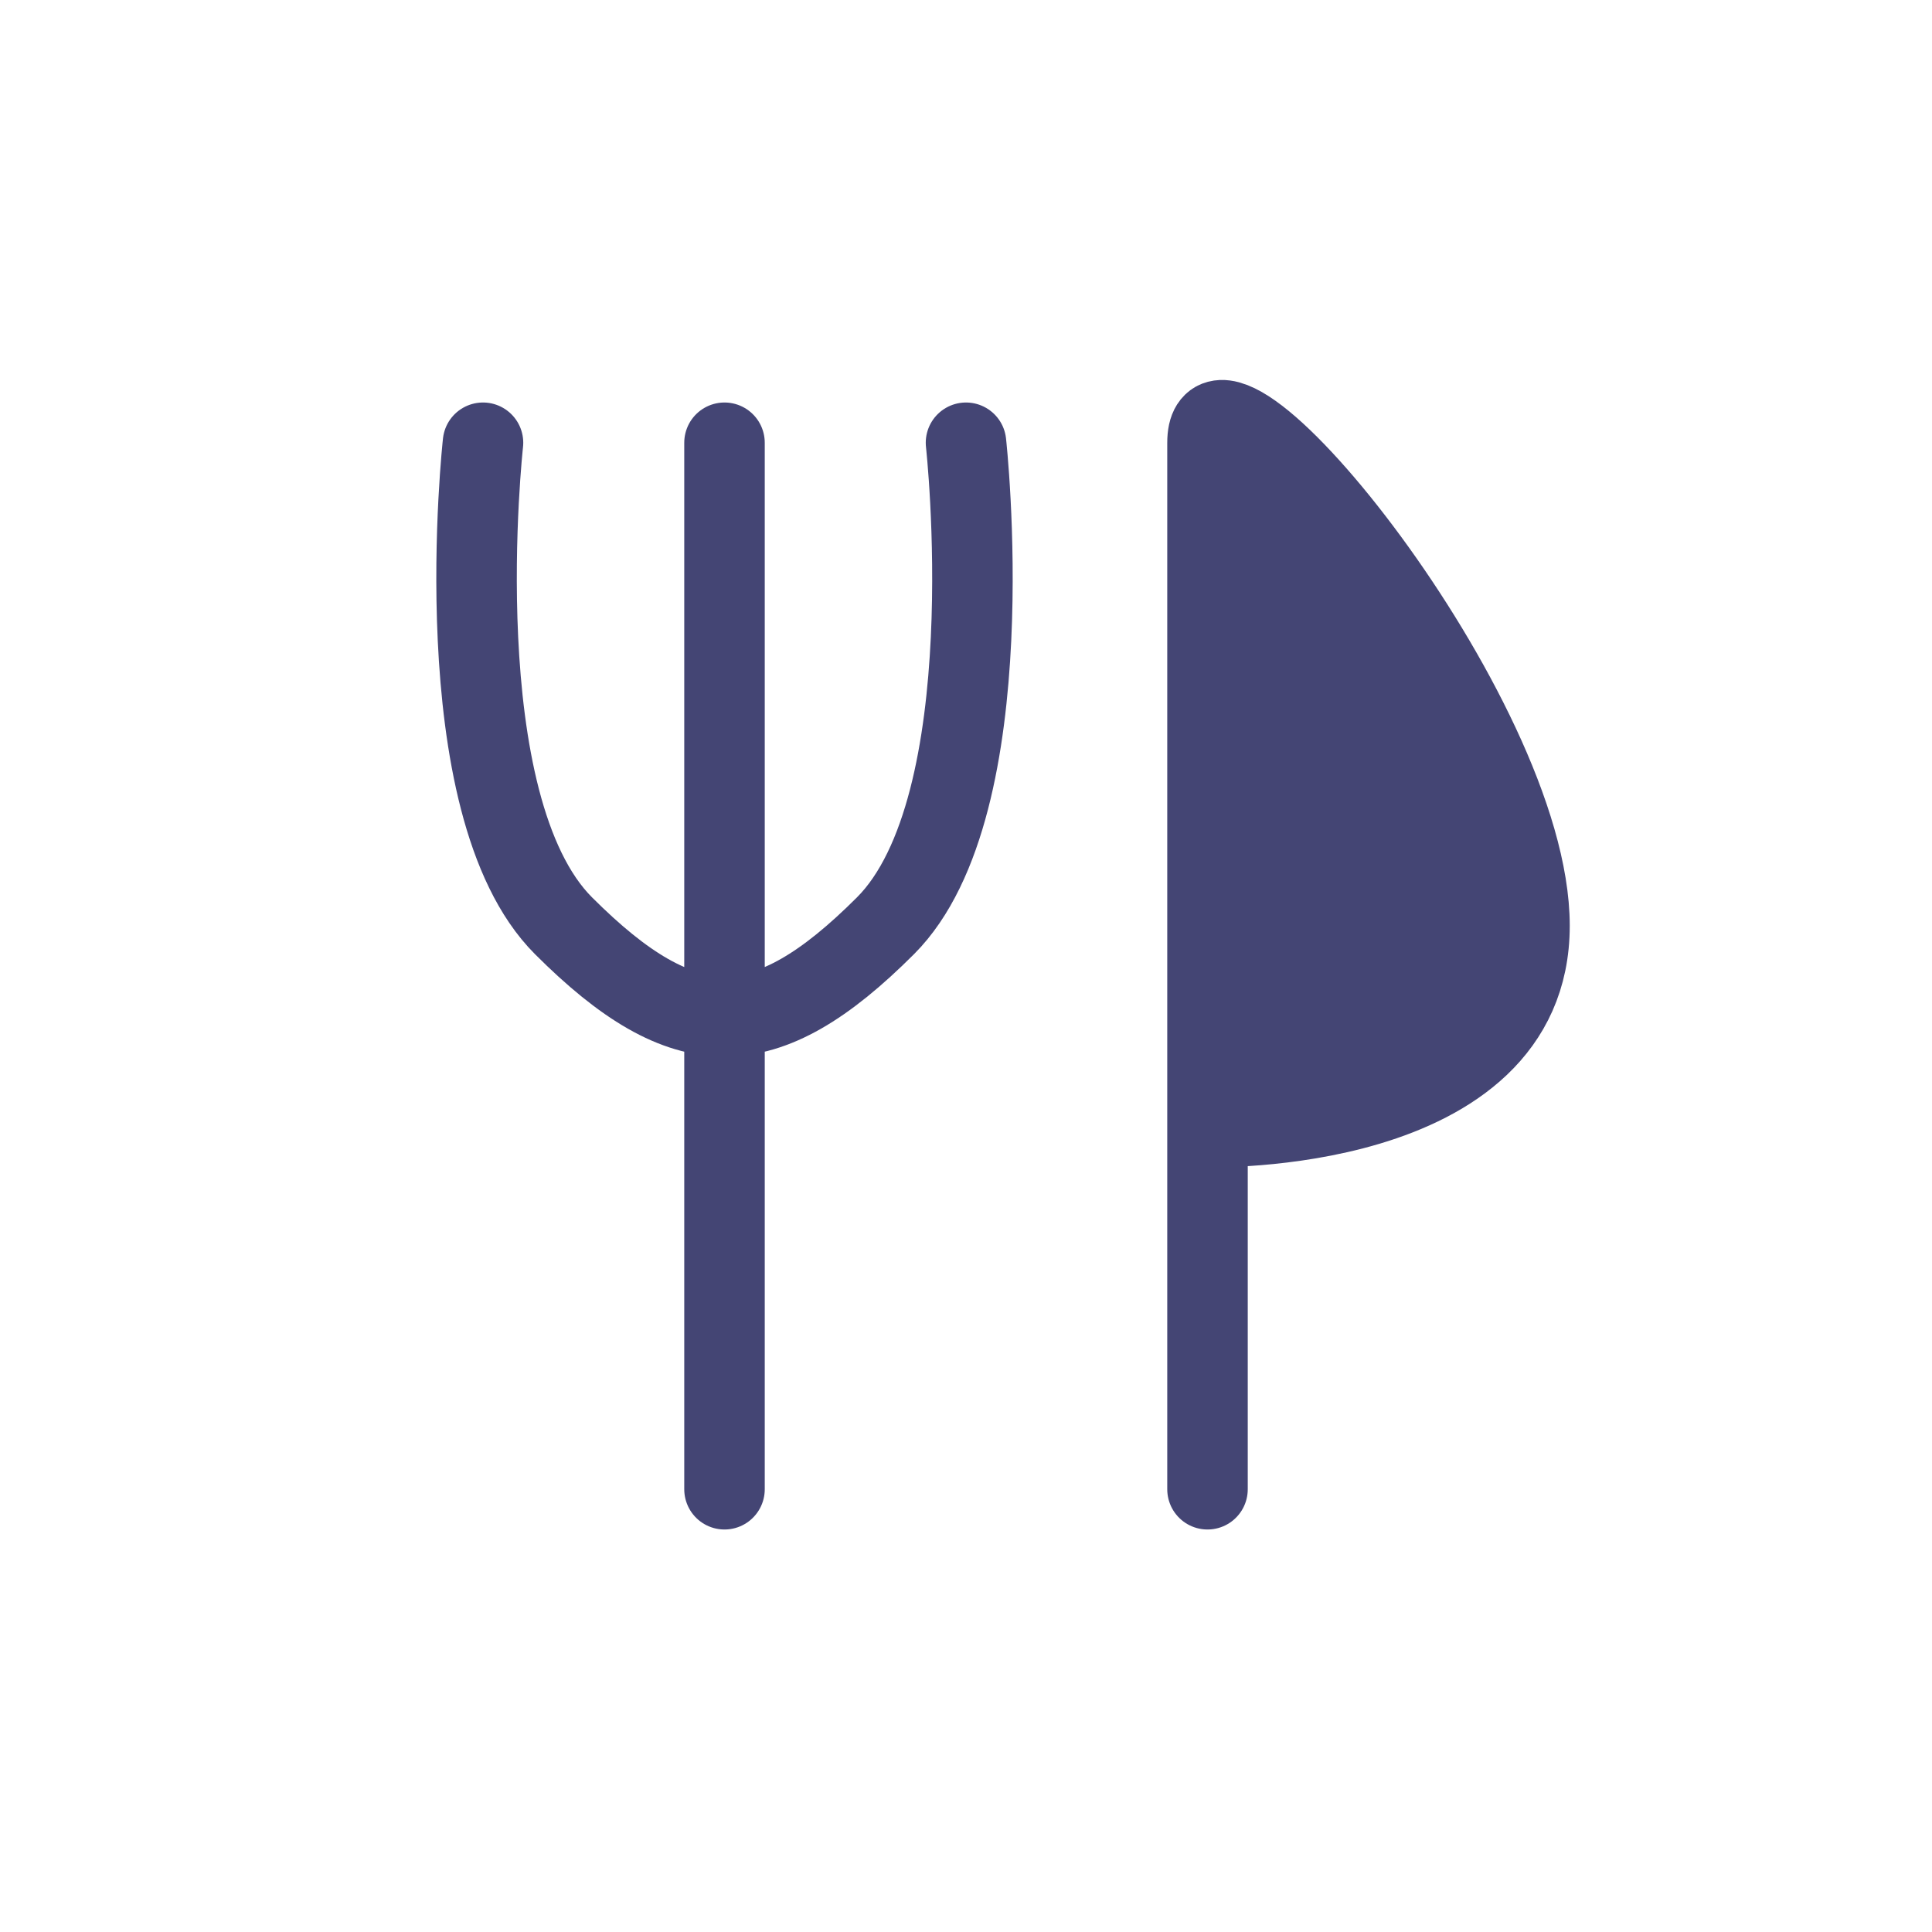 <svg width="24" height="24" viewBox="0 0 24 24" fill="none" xmlns="http://www.w3.org/2000/svg">
<path d="M19 11.5C19 8.894 15 4 15 5.5V14C15 14 19 14.106 19 11.5Z" fill="#444574"/>
<path d="M6 5.5C6 5.5 5.5 10 7 11.5C8.5 13 9.5 13 11 11.5C12.5 10 12 5.5 12 5.5M9 5.5V12V18.5M15 18.5V14M15 14V5.5C15 4 19 8.894 19 11.5C19 14.106 15 14 15 14Z" stroke="#444574" stroke-linecap="round" stroke-linejoin="round"/>
</svg>
